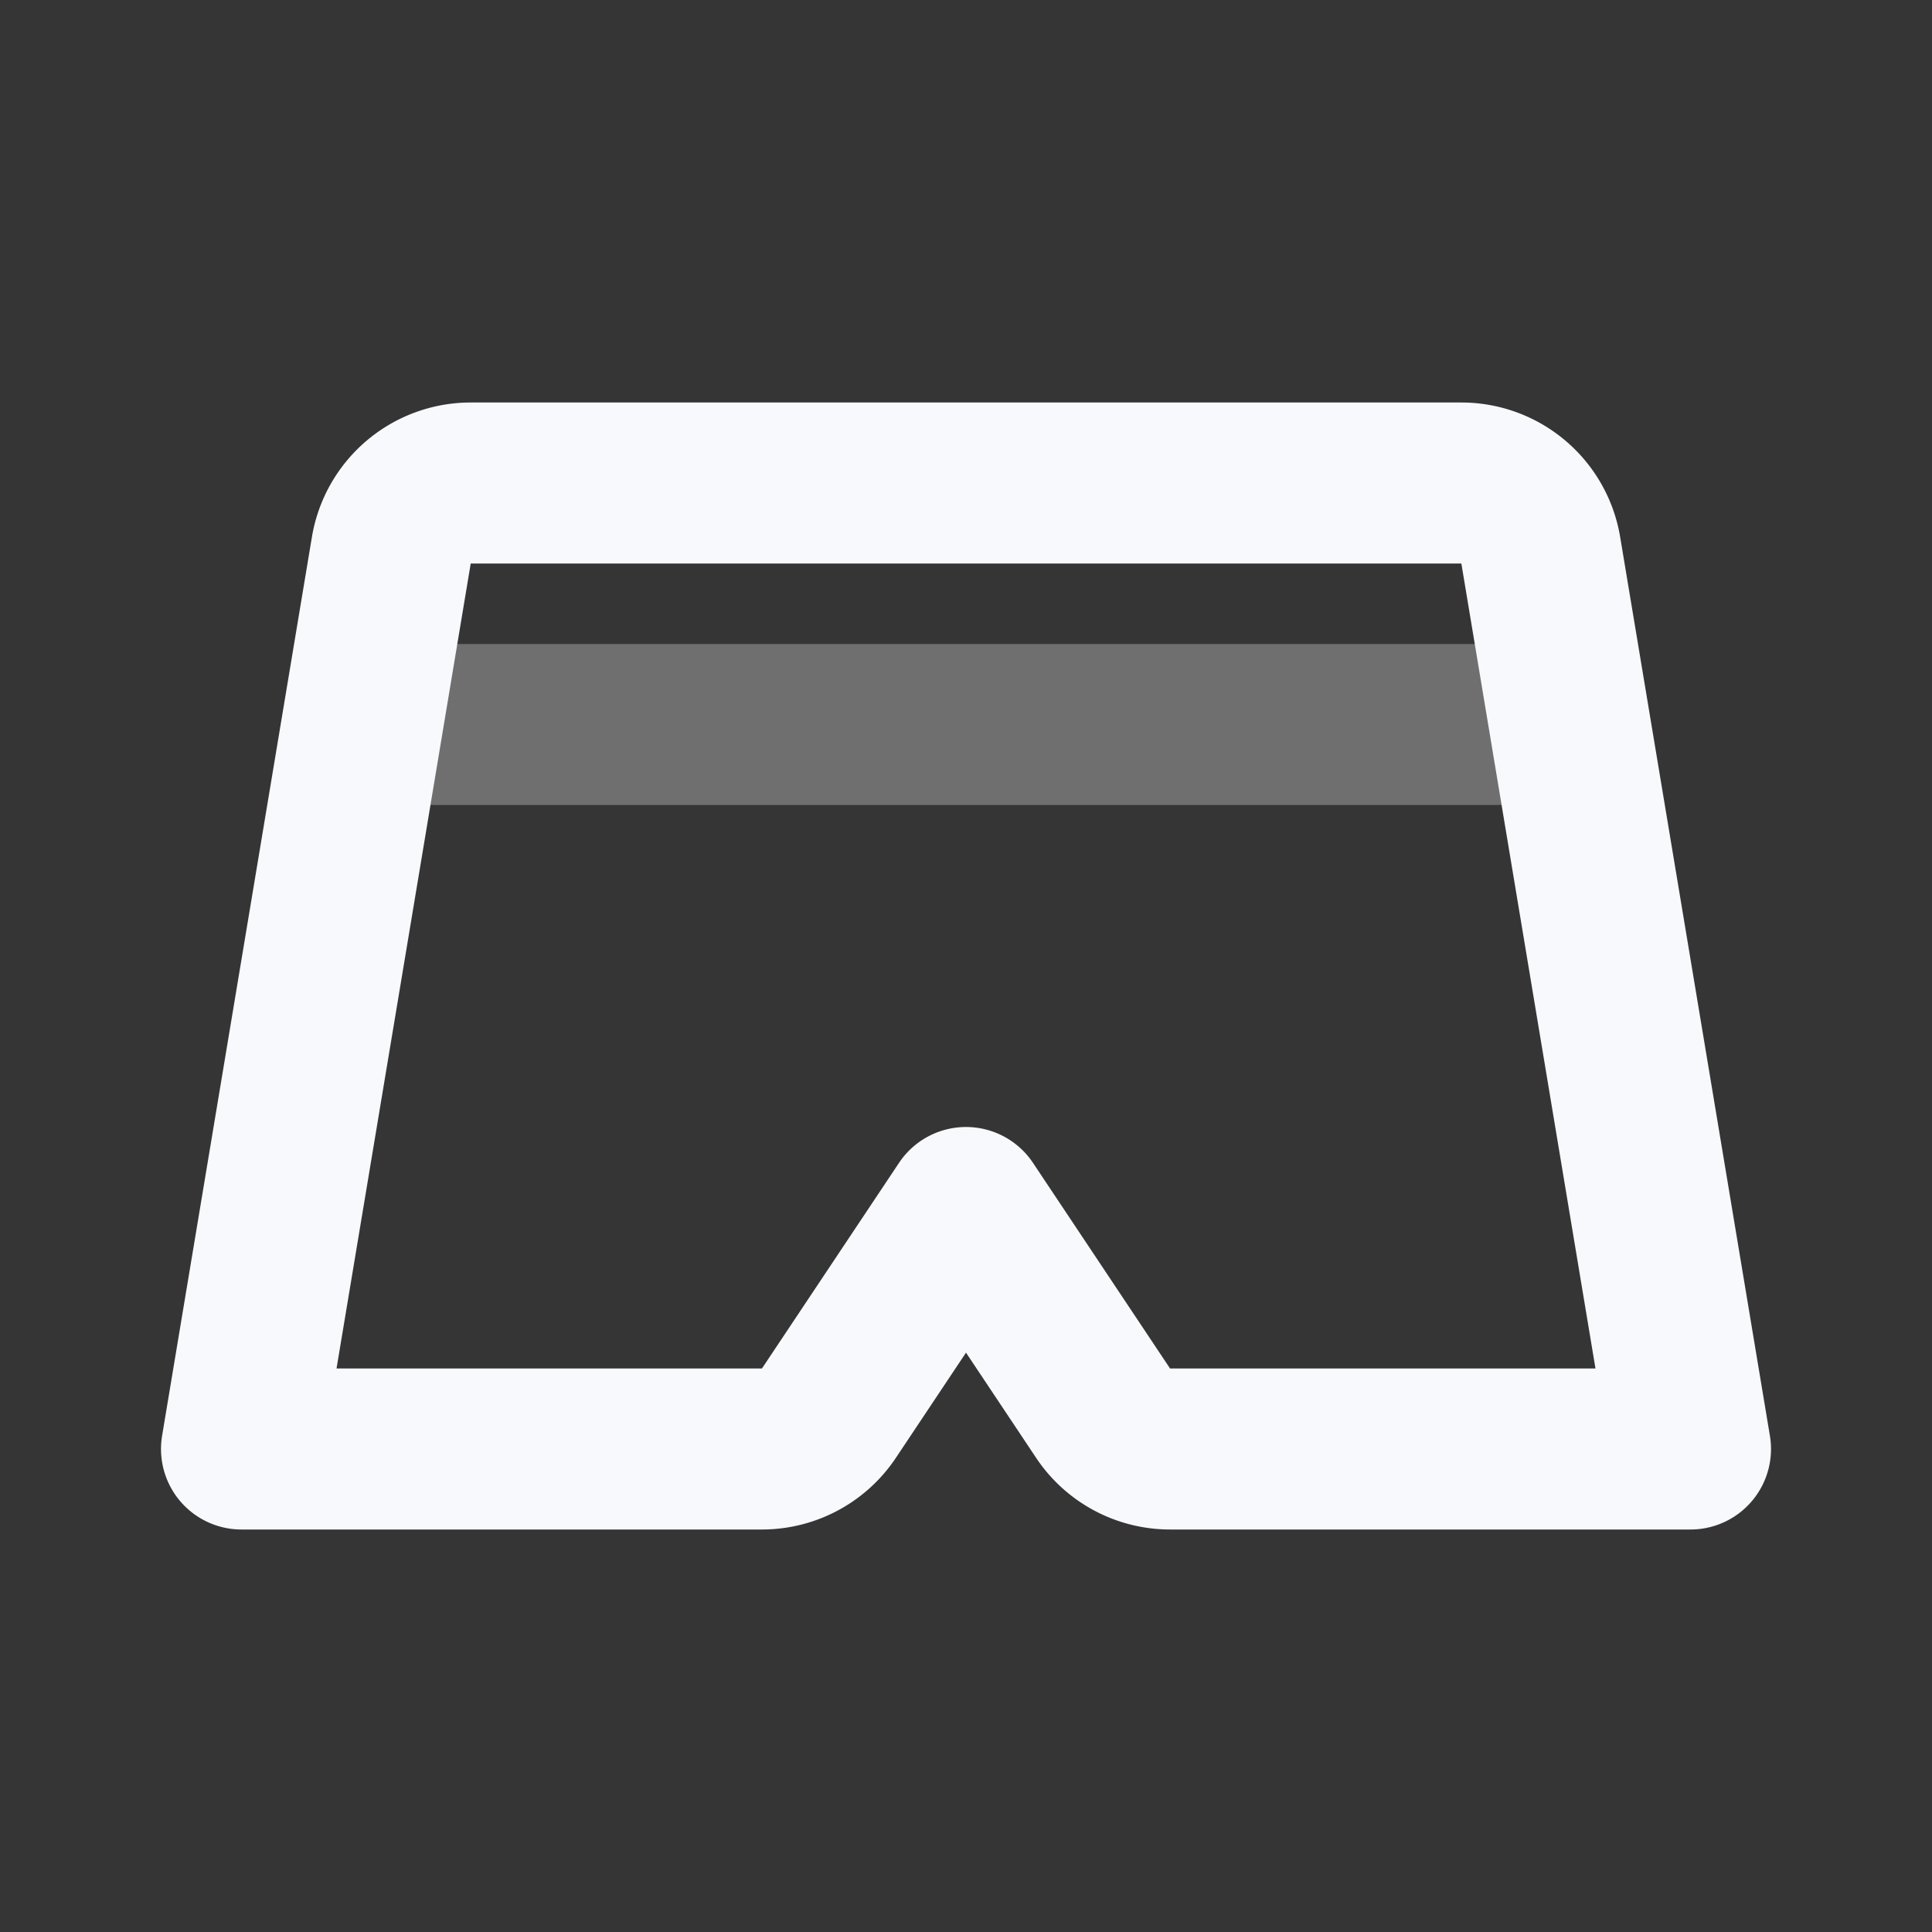 <svg xmlns="http://www.w3.org/2000/svg" width="24" height="24" fill="none"><rect width="100%" height="100%" fill="#333333" stroke="none"/><path fill="#fff" fill-opacity=".01" d="M24 0v24H0V0z"/><path stroke="#F7F9FC" stroke-linejoin="round" stroke-width="2" d="M4.5 9h15" opacity=".3"/><path stroke="#F7F9FC" stroke-linejoin="round" stroke-width="2" d="M19.14 6.836A1 1 0 0 0 18.152 6H5.847a1 1 0 0 0-.986.836L3 18h6.465a1 1 0 0 0 .832-.445L12 15l1.703 2.555a1 1 0 0 0 .832.445H21z"/></svg>